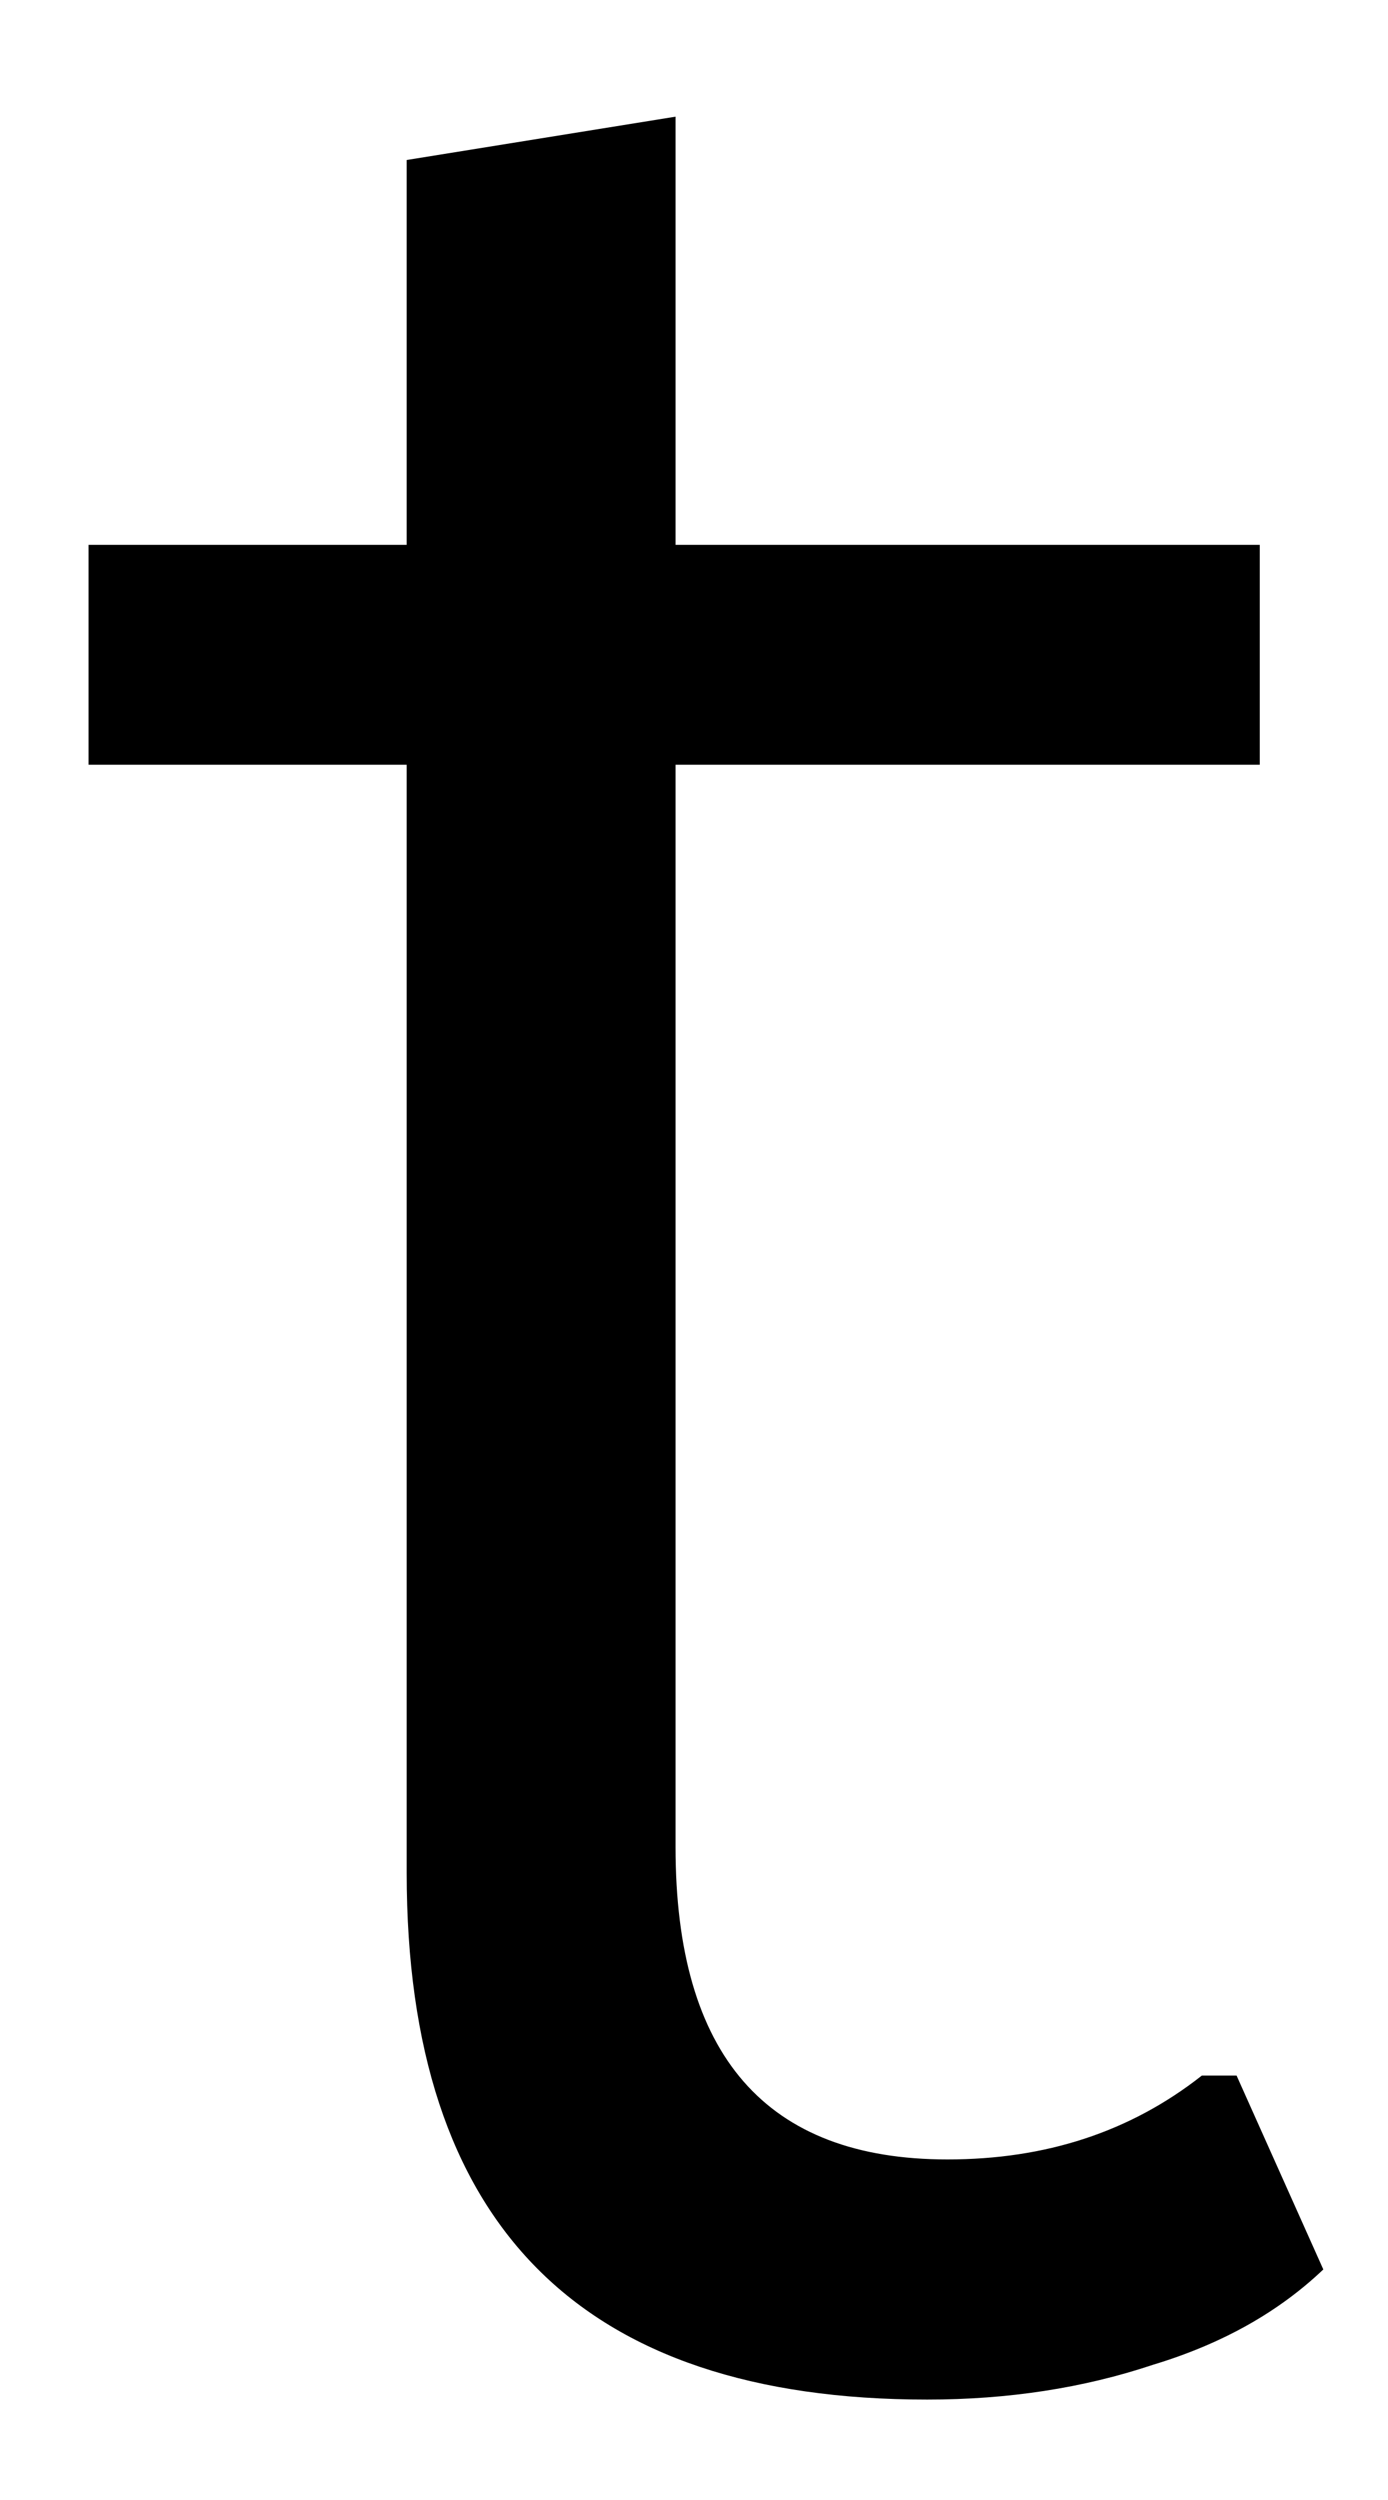 <svg width="10" height="18" viewBox="0 0 10 18" fill="none" xmlns="http://www.w3.org/2000/svg">
<path d="M8.909 14.944L9.534 16.34C9.211 16.647 8.805 16.876 8.305 17.027C7.805 17.194 7.263 17.277 6.68 17.277C4.18 17.277 2.93 16.017 2.93 13.485V5.506H0.638V3.923H2.93V1.152L4.867 0.84V3.923H9.076V5.506H4.867V13.298C4.867 14.798 5.518 15.548 6.826 15.548C7.534 15.548 8.143 15.35 8.659 14.944H8.909Z" fill="black"/>
</svg>
